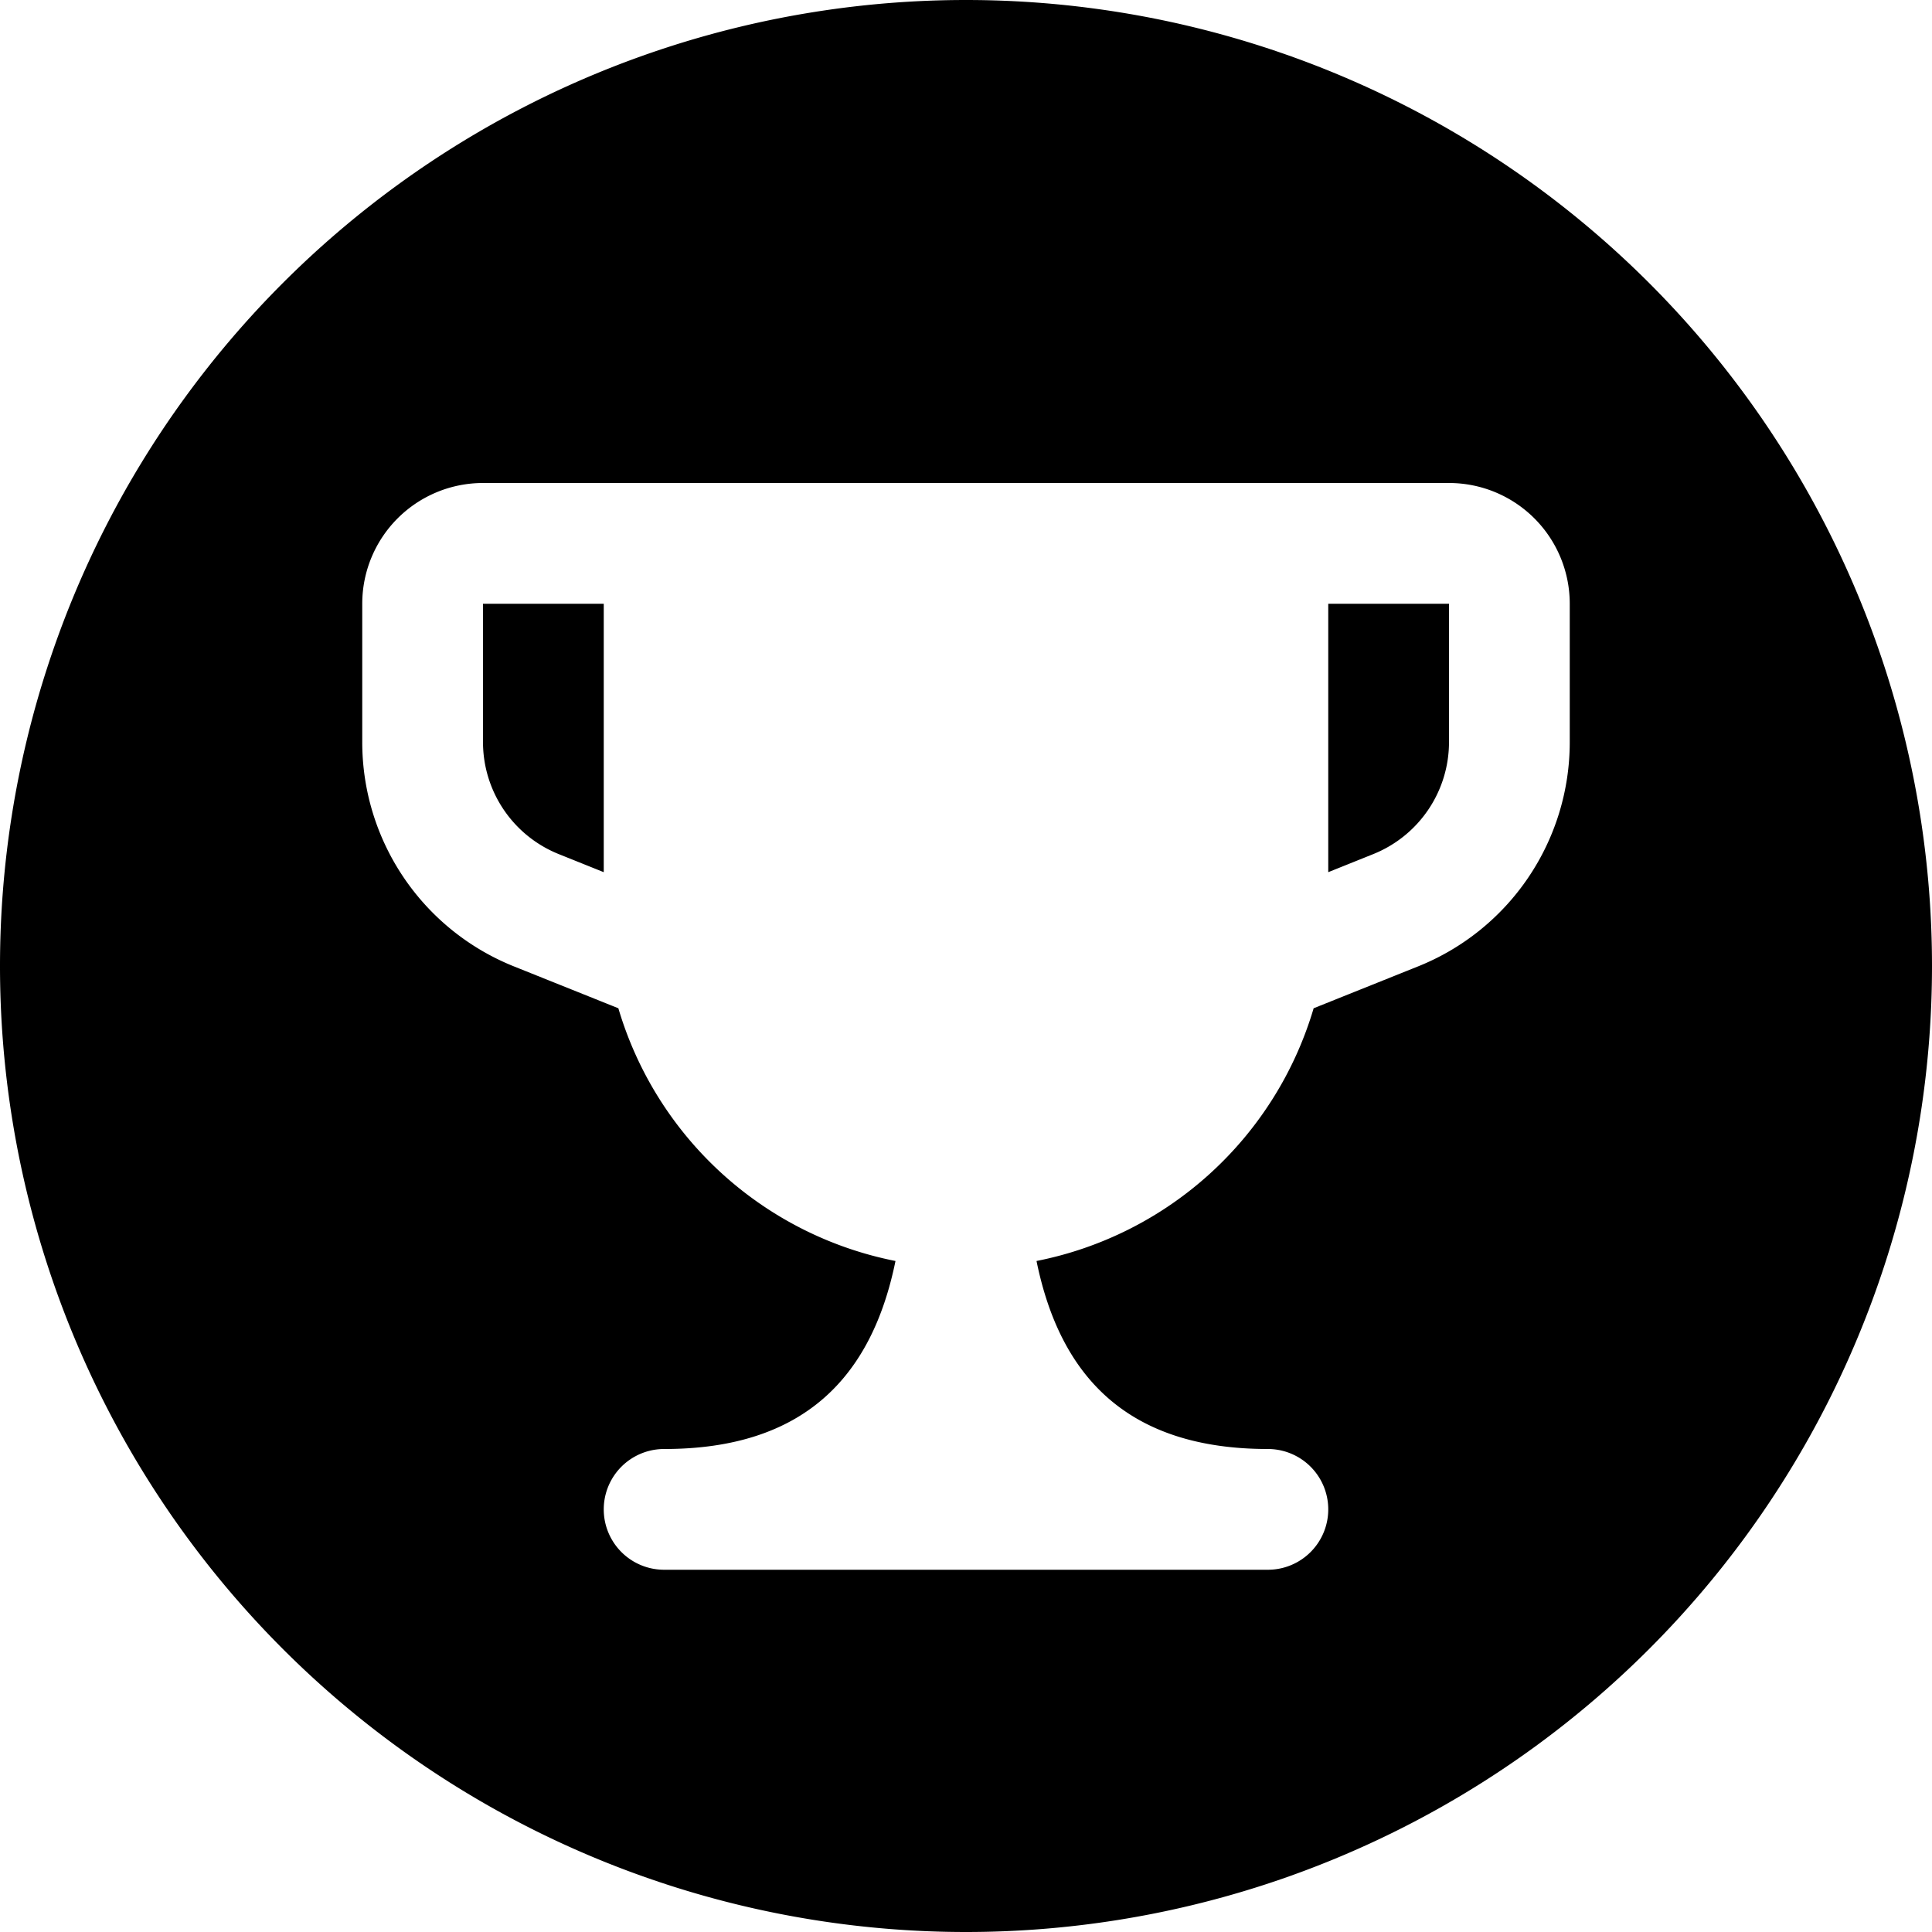 <svg xmlns="http://www.w3.org/2000/svg" width="16" height="16" viewBox="0 0 16 16"><path d="M8 0a8 8 0 0 0 0 16A8 8 0 0 0 8 0zM4 4h8a1 1 0 0 1 1 1v1.146a2 2 0 0 1-1.258 1.858l-.863.346a3 3 0 0 1-2.295 2.093C8.78 11.405 9.342 12 10.5 12a.5.5 0 0 1 0 1h-5a.5.5 0 0 1 0-1h.002c1.156 0 1.718-.596 1.914-1.557A3 3 0 0 1 5.121 8.35l-.863-.346A2 2 0 0 1 3 6.146V5a1 1 0 0 1 1-1zm0 1v1.146a1 1 0 0 0 .629.928L5 7.223V5zm7 0v2.223l.371-.149A1 1 0 0 0 12 6.146V5z"/></svg>